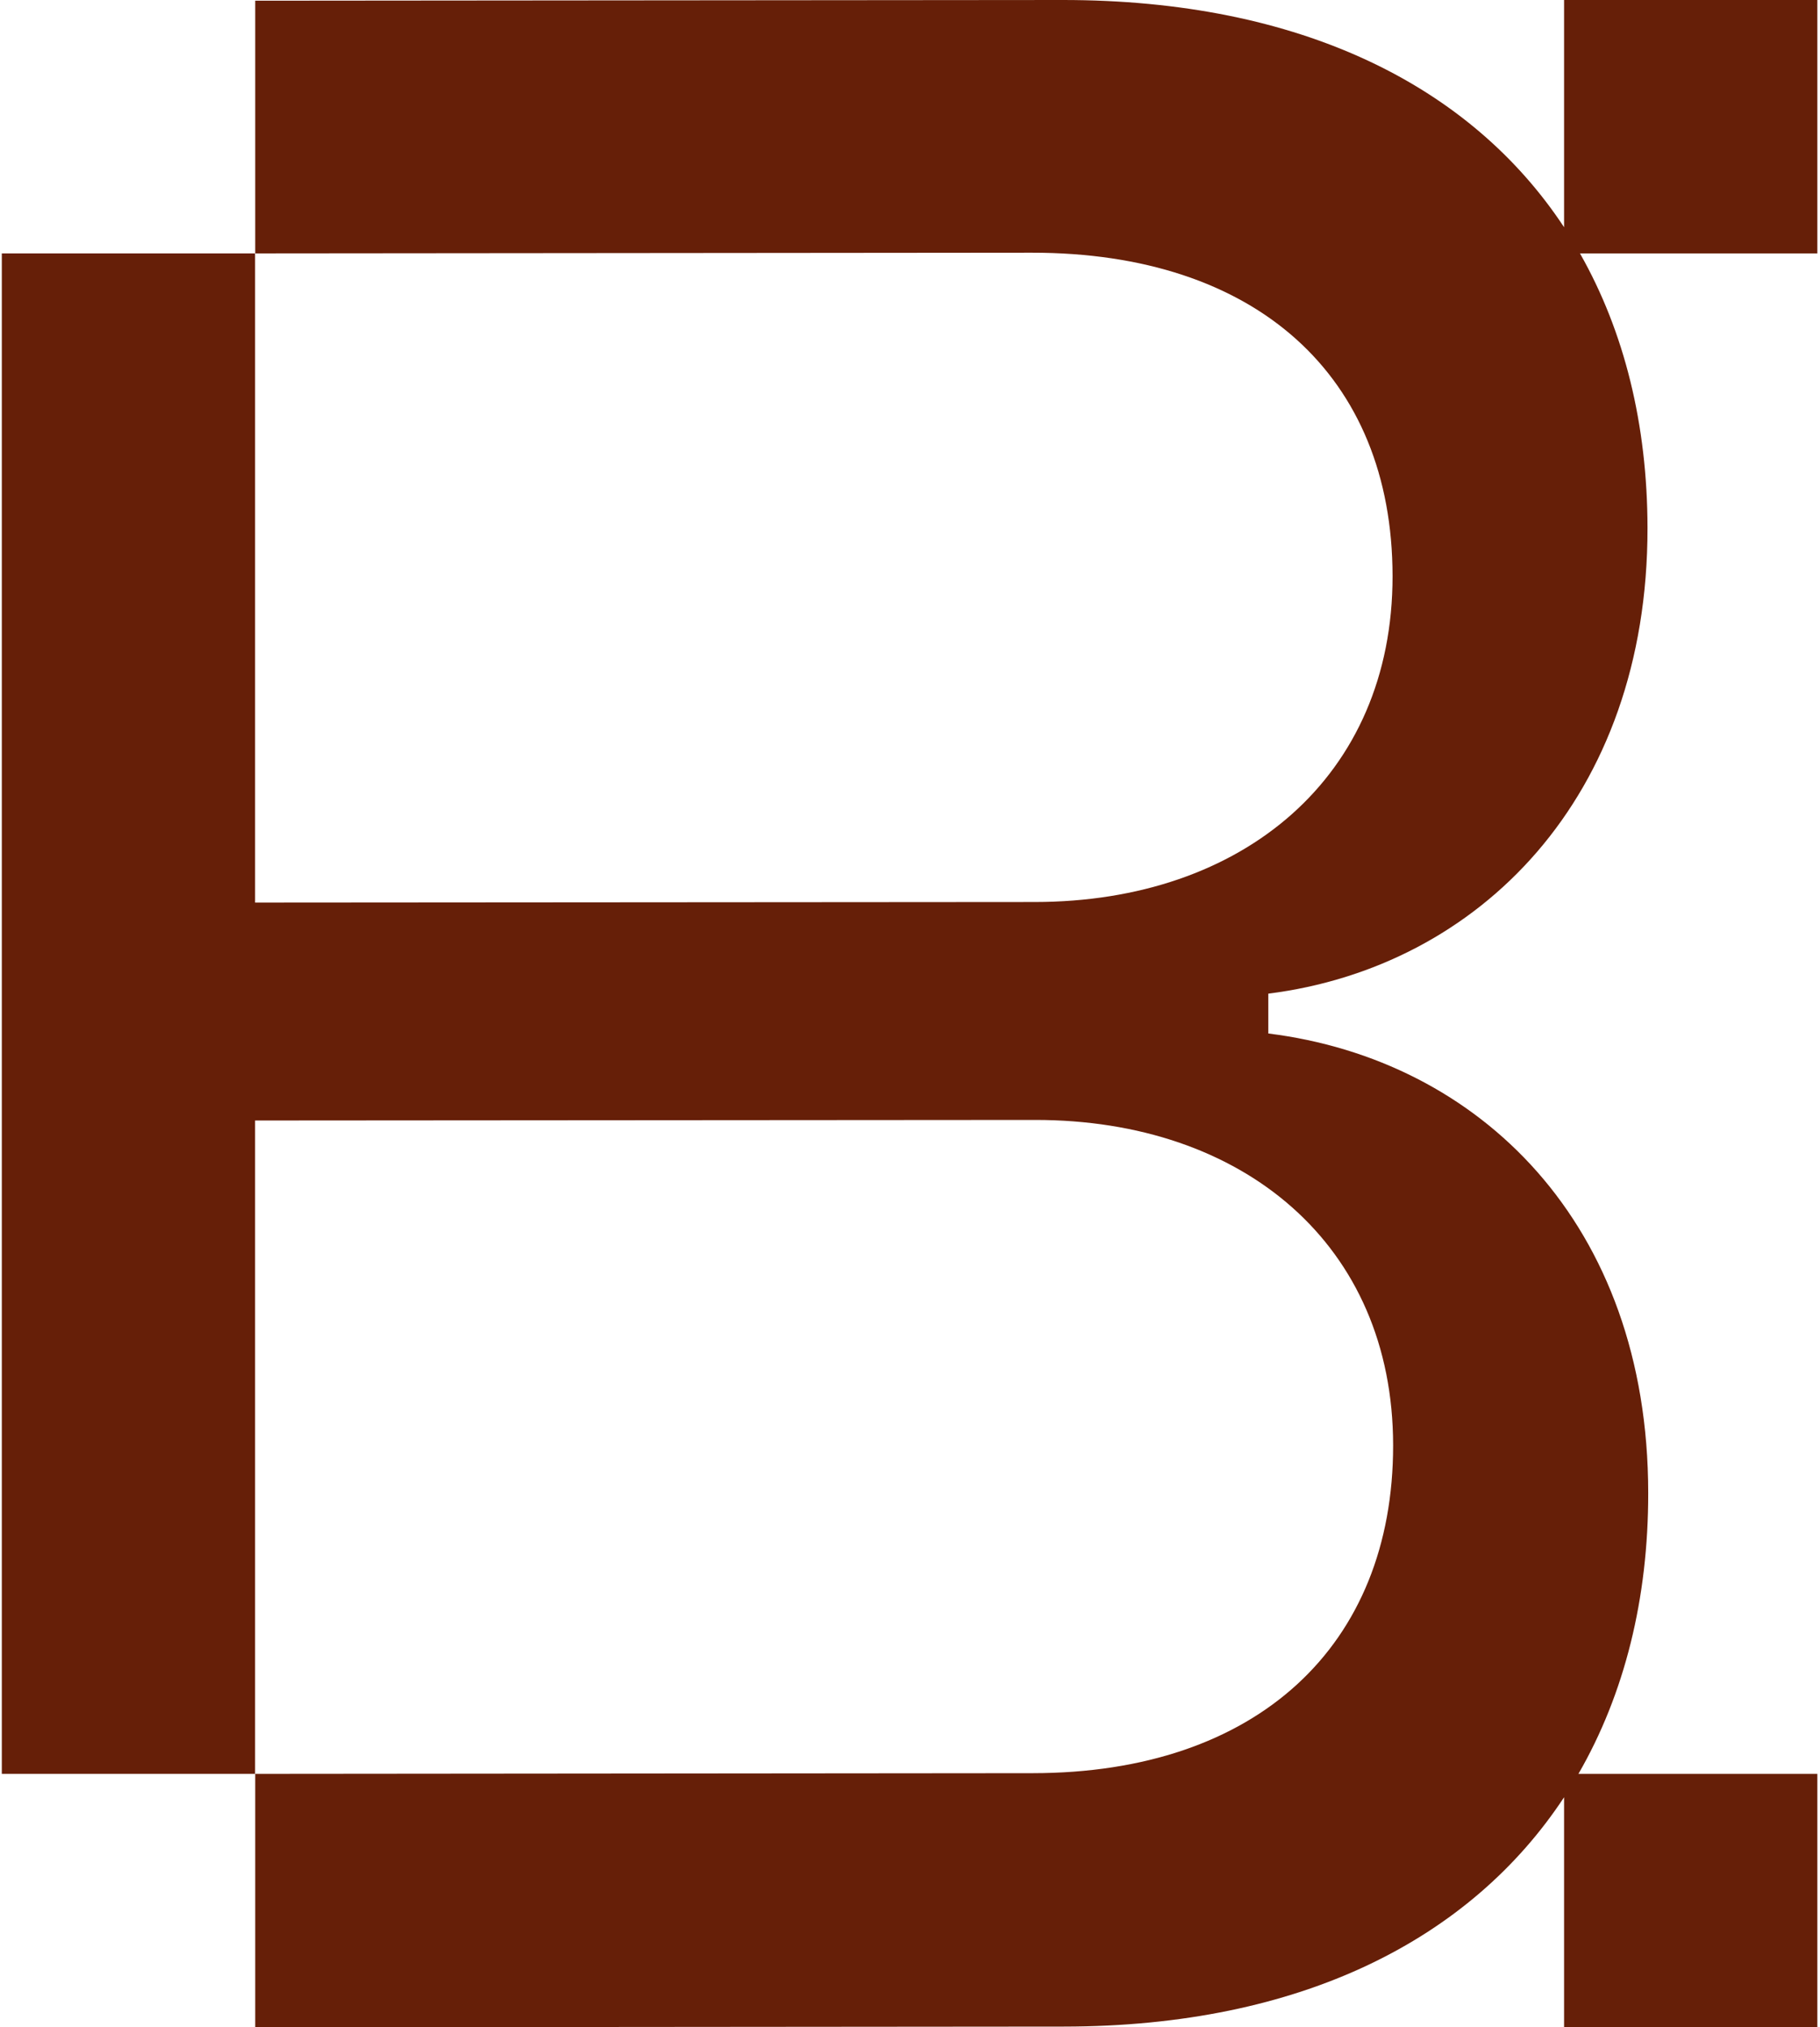 <svg width="494" height="550" viewBox="0 0 494 550" fill="none" xmlns="http://www.w3.org/2000/svg">
<path d="M447.373 405.014C447.335 331.91 401.505 287.49 344.256 280.385V269.576C401.467 262.358 447.22 216.372 447.182 143.267C447.144 115.194 440.919 89.986 428.85 68.75H493.28V4.67352e-05H424.535V61.646C399.252 23.337 353.154 -0.038 288.343 4.67352e-05L69.275 0.191V68.75L280.055 68.559C340.933 68.521 377.941 101.941 377.979 156.292C378.017 210.642 337.458 244.674 280.896 244.712L69.237 244.865V68.75H0.492V244.903V304.028V481.25H69.237V303.99L280.934 303.837C337.496 303.799 378.094 337.715 378.132 392.104C378.17 446.455 341.239 481.021 280.323 481.059L69.275 481.25V550L288.763 549.809C353.269 549.771 399.214 526.014 424.535 487.59V550H493.28V481.25H428.43C440.957 459.556 447.411 433.66 447.373 405.014Z" fill="#661F08"/>
</svg>
